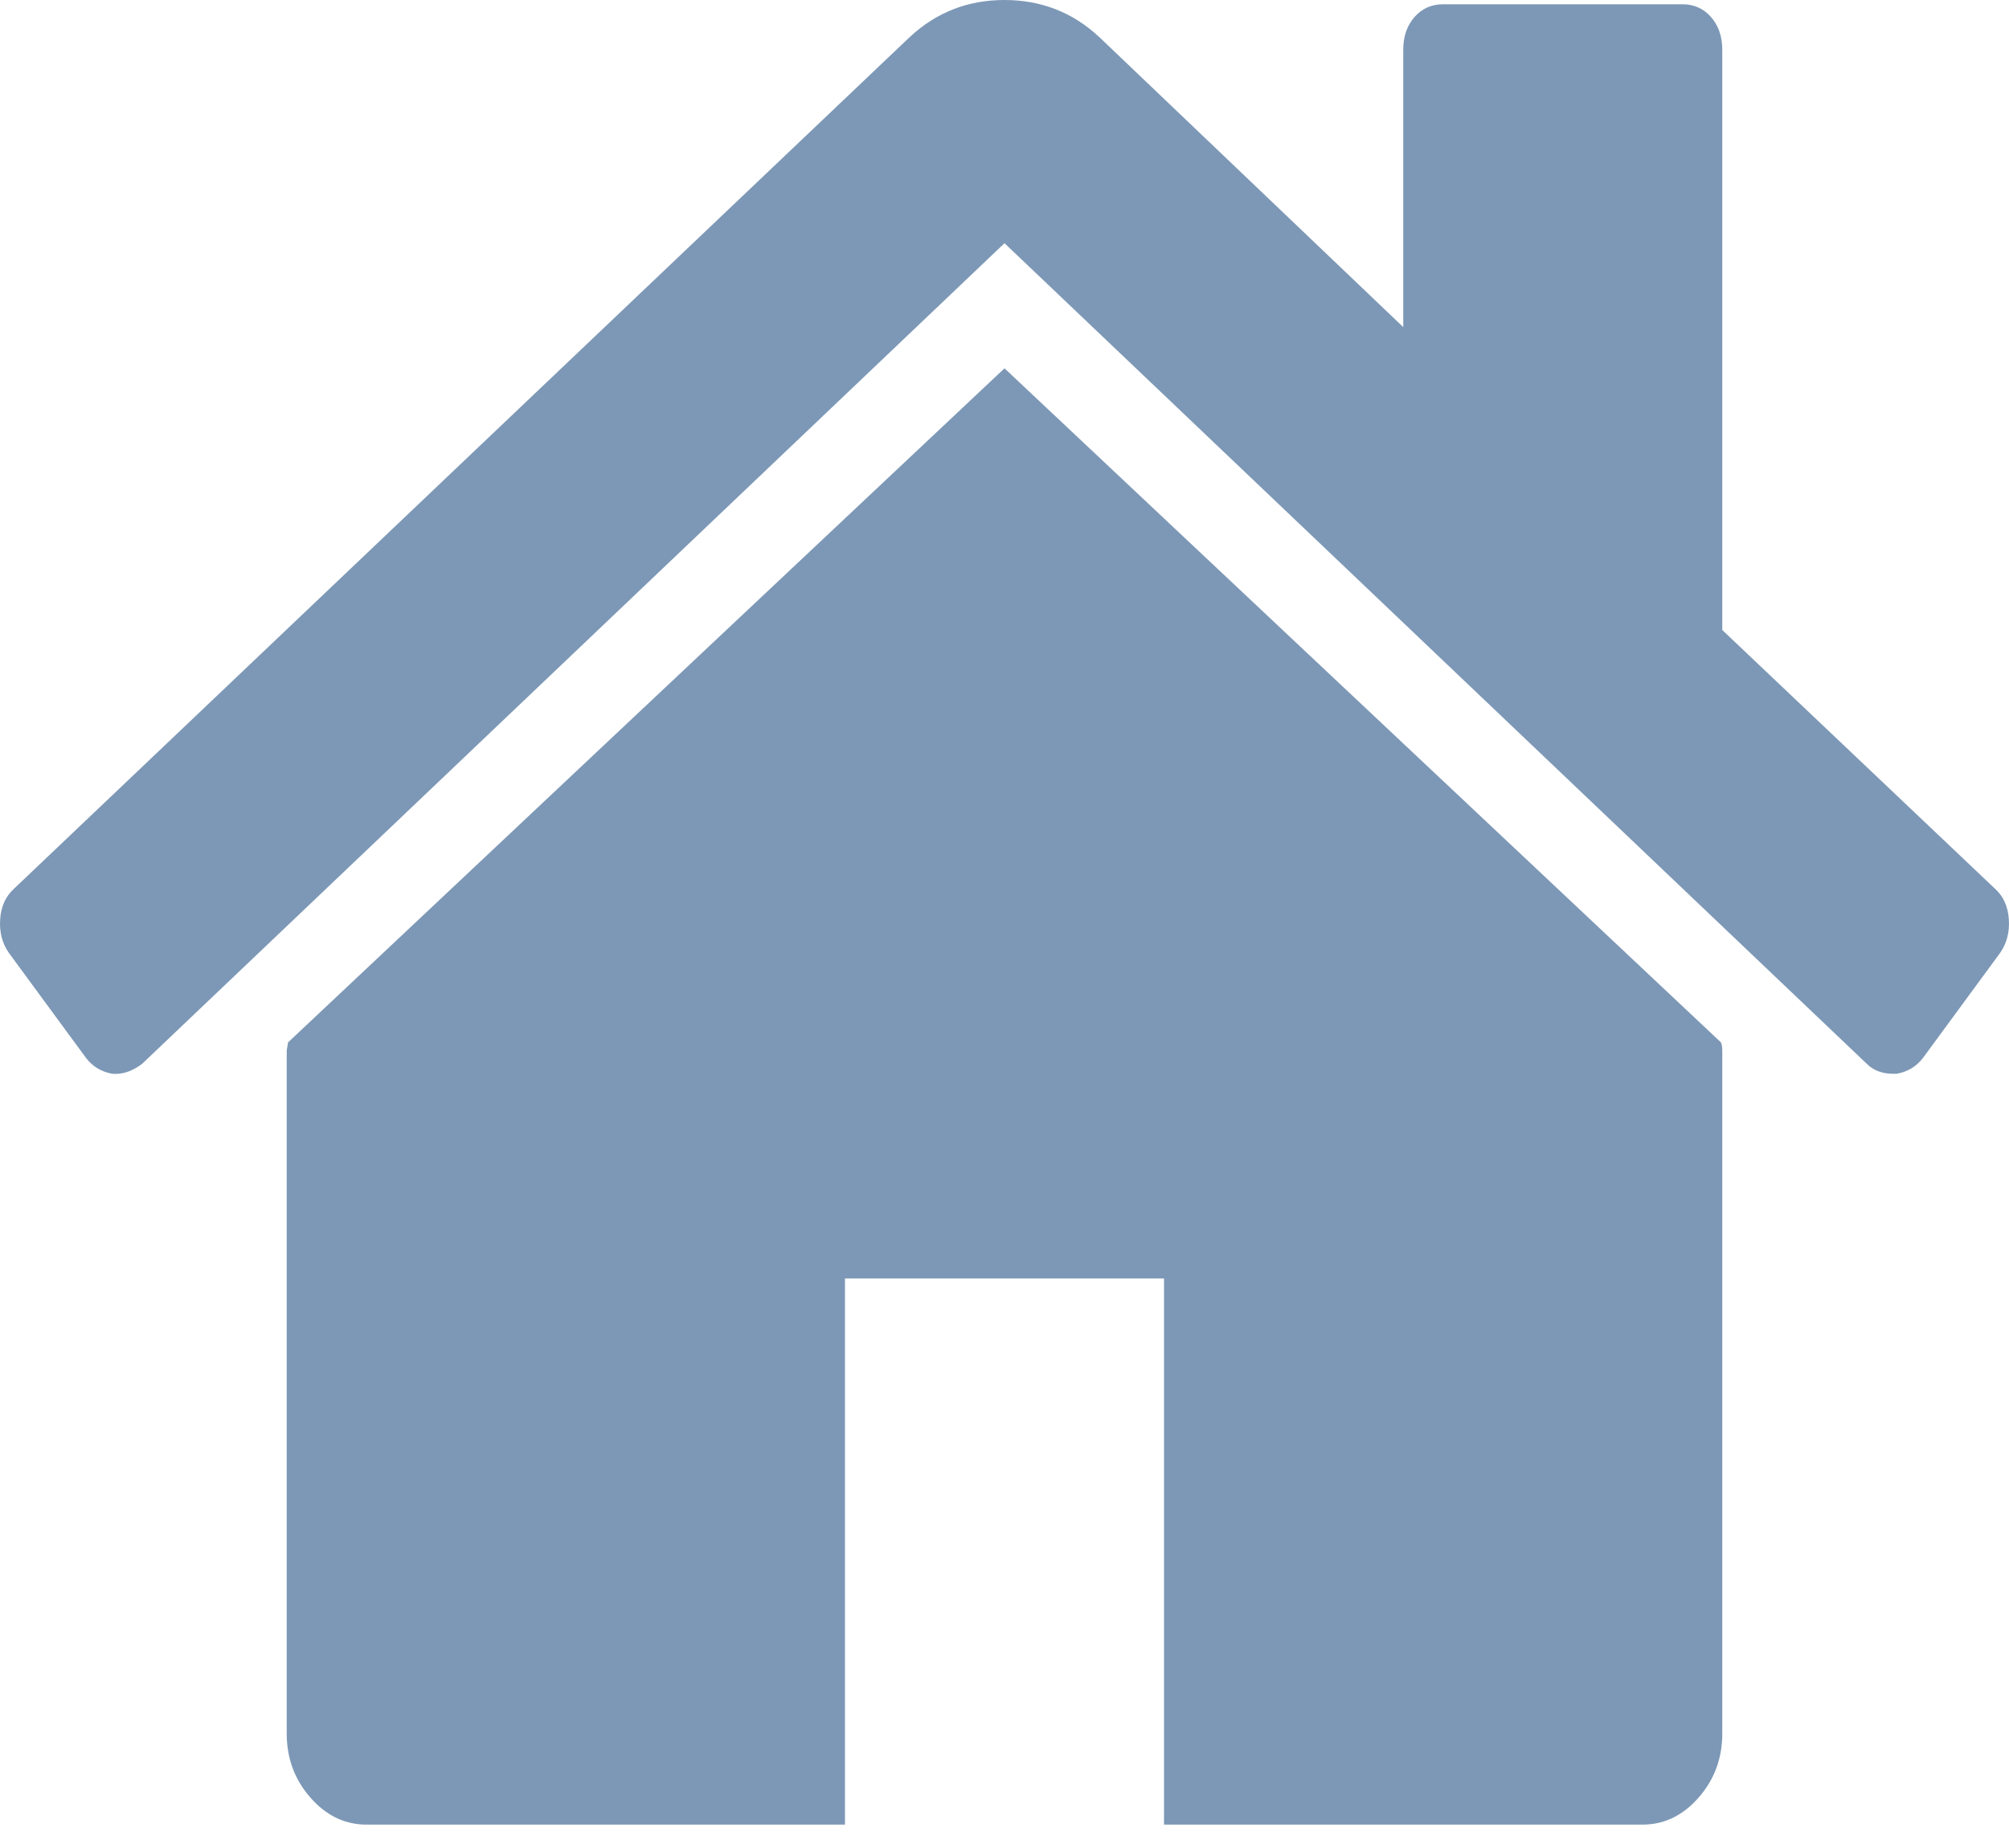 <svg width="25" height="23" viewBox="0 0 25 23" fill="none" xmlns="http://www.w3.org/2000/svg">
<path d="M21.432 13.08V21.576C21.432 21.883 21.334 22.149 21.137 22.373C20.941 22.597 20.708 22.709 20.439 22.709H14.485V15.912H10.515V22.709H4.561C4.292 22.709 4.059 22.597 3.863 22.373C3.666 22.149 3.568 21.883 3.568 21.576V13.08C3.568 13.069 3.571 13.051 3.576 13.027C3.581 13.004 3.584 12.986 3.584 12.974L12.5 4.584L21.416 12.974C21.427 12.998 21.432 13.033 21.432 13.08ZM24.89 11.859L23.928 13.169C23.846 13.275 23.737 13.34 23.603 13.364H23.556C23.422 13.364 23.313 13.322 23.23 13.24L12.5 3.027L1.769 13.24C1.645 13.334 1.521 13.375 1.397 13.364C1.263 13.34 1.154 13.275 1.072 13.169L0.11 11.859C0.028 11.741 -0.009 11.602 0.002 11.443C0.012 11.284 0.069 11.157 0.172 11.063L11.322 0.46C11.652 0.153 12.045 0 12.5 0C12.955 0 13.348 0.153 13.678 0.46L17.462 4.071V0.62C17.462 0.454 17.509 0.319 17.602 0.212C17.695 0.106 17.814 0.053 17.958 0.053H20.936C21.08 0.053 21.199 0.106 21.292 0.212C21.385 0.319 21.432 0.454 21.432 0.62V7.841L24.828 11.063C24.931 11.157 24.988 11.284 24.998 11.443C25.009 11.602 24.972 11.741 24.89 11.859Z" fill="#7D98B6"/>
</svg>
